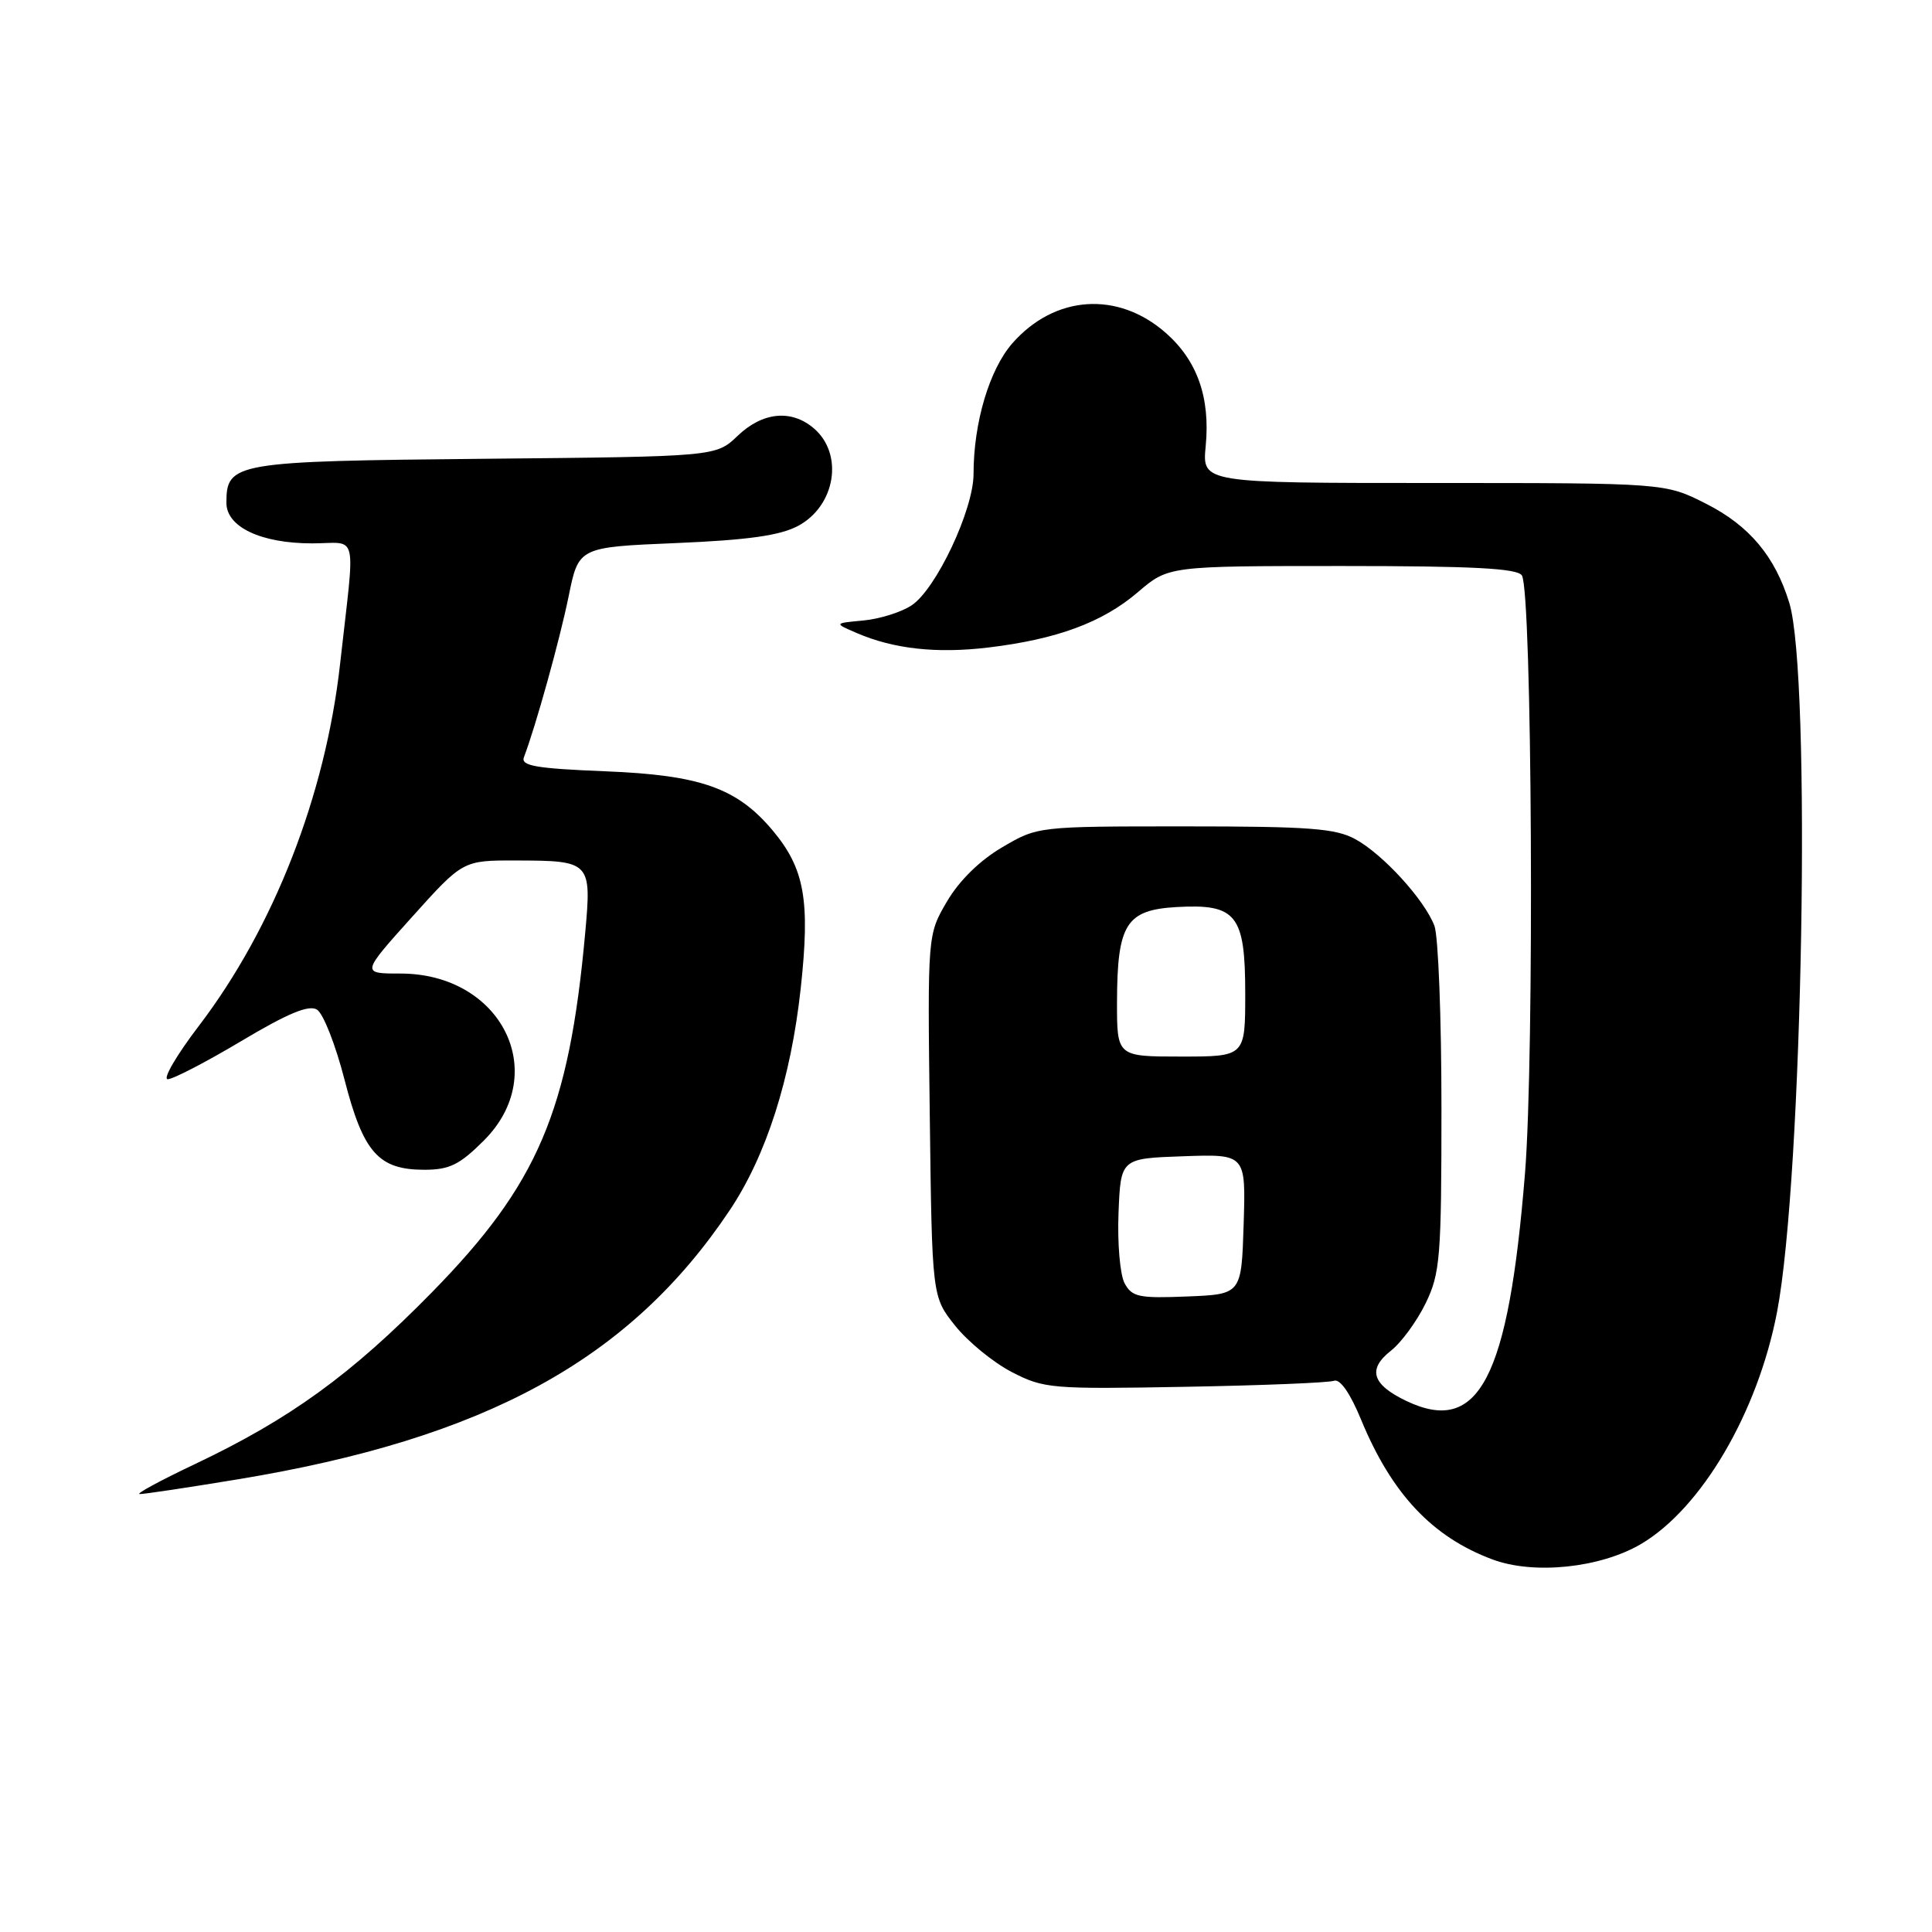<?xml version="1.0" encoding="UTF-8" standalone="no"?>
<!DOCTYPE svg PUBLIC "-//W3C//DTD SVG 1.1//EN" "http://www.w3.org/Graphics/SVG/1.1/DTD/svg11.dtd" >
<svg xmlns="http://www.w3.org/2000/svg" xmlns:xlink="http://www.w3.org/1999/xlink" version="1.1" viewBox="0 0 256 256">
 <g >
 <path fill="currentColor"
d=" M 217.41 204.61 C 225.45 199.89 232.91 187.18 235.47 173.84 C 238.88 156.00 240.03 89.48 237.09 79.88 C 235.20 73.71 231.79 69.65 226.07 66.75 C 220.64 64.00 220.64 64.00 189.97 64.00 C 159.29 64.00 159.29 64.00 159.76 59.12 C 160.38 52.68 158.65 47.78 154.46 44.10 C 148.11 38.53 139.76 39.10 134.15 45.48 C 131.10 48.96 129.00 56.00 129.00 62.80 C 129.00 67.55 124.02 78.10 120.78 80.22 C 119.41 81.13 116.53 82.02 114.39 82.22 C 110.50 82.58 110.50 82.58 113.50 83.87 C 118.40 85.99 124.10 86.62 130.95 85.80 C 140.04 84.71 146.08 82.48 150.77 78.47 C 154.82 75.00 154.82 75.00 177.85 75.00 C 195.19 75.00 201.07 75.31 201.66 76.25 C 203.01 78.42 203.33 139.91 202.07 155.47 C 199.87 182.69 195.96 190.21 186.36 185.64 C 181.80 183.46 181.17 181.44 184.30 178.98 C 185.69 177.89 187.76 175.05 188.91 172.68 C 190.83 168.72 191.00 166.63 191.00 146.75 C 191.00 134.86 190.58 124.03 190.07 122.68 C 188.75 119.22 183.27 113.21 179.60 111.20 C 176.98 109.76 173.46 109.50 157.00 109.50 C 137.50 109.50 137.50 109.50 132.78 112.28 C 129.83 114.01 127.09 116.70 125.48 119.45 C 122.90 123.85 122.90 123.85 123.20 147.83 C 123.50 171.82 123.50 171.82 126.56 175.66 C 128.24 177.77 131.61 180.53 134.06 181.80 C 138.31 184.00 139.31 184.08 157.00 183.76 C 167.18 183.58 176.07 183.22 176.77 182.96 C 177.56 182.67 178.91 184.61 180.35 188.11 C 184.40 197.93 189.78 203.66 197.75 206.63 C 203.22 208.68 212.01 207.77 217.41 204.61 Z  M 31.50 196.02 C 64.34 190.61 83.45 180.16 96.68 160.38 C 101.53 153.14 104.80 142.92 106.10 130.96 C 107.37 119.28 106.62 115.08 102.35 110.00 C 97.64 104.41 92.81 102.70 80.19 102.20 C 71.02 101.83 68.99 101.48 69.42 100.34 C 70.97 96.30 74.19 84.71 75.35 79.00 C 76.67 72.50 76.67 72.50 89.58 71.96 C 99.09 71.56 103.35 70.96 105.74 69.69 C 110.72 67.03 111.83 60.16 107.83 56.75 C 104.85 54.21 101.04 54.59 97.74 57.75 C 94.87 60.50 94.87 60.50 64.22 60.79 C 31.02 61.11 30.00 61.28 30.00 66.63 C 30.00 69.83 34.58 72.00 41.36 72.00 C 47.56 72.00 47.08 69.93 45.06 88.00 C 43.12 105.38 36.28 122.90 26.37 135.91 C 23.39 139.81 21.53 143.00 22.23 143.00 C 22.93 143.00 27.32 140.72 32.00 137.93 C 38.14 134.27 40.92 133.11 42.00 133.78 C 42.83 134.28 44.47 138.46 45.65 143.06 C 48.14 152.73 50.16 155.00 56.23 155.00 C 59.55 155.00 60.90 154.34 64.12 151.12 C 73.04 142.20 66.44 129.00 53.06 129.00 C 47.86 129.00 47.86 129.00 54.60 121.50 C 61.34 114.00 61.34 114.00 68.42 114.02 C 78.26 114.04 78.40 114.18 77.54 123.64 C 75.39 147.28 71.27 156.92 57.22 171.25 C 46.51 182.17 38.43 188.02 25.83 194.00 C 21.25 196.17 17.95 197.96 18.50 197.97 C 19.05 197.99 24.90 197.11 31.50 196.02 Z  M 149.01 170.03 C 148.41 168.90 148.05 164.71 148.21 160.73 C 148.50 153.50 148.50 153.50 156.79 153.21 C 165.08 152.92 165.08 152.92 164.79 162.21 C 164.50 171.50 164.50 171.50 157.31 171.79 C 150.91 172.05 149.99 171.86 149.01 170.03 Z  M 148.01 132.75 C 148.04 122.45 149.21 120.58 155.88 120.19 C 163.84 119.74 165.00 121.19 165.00 131.65 C 165.00 140.00 165.00 140.00 156.50 140.00 C 148.00 140.00 148.00 140.00 148.01 132.75 Z "/>
</g>
</svg>